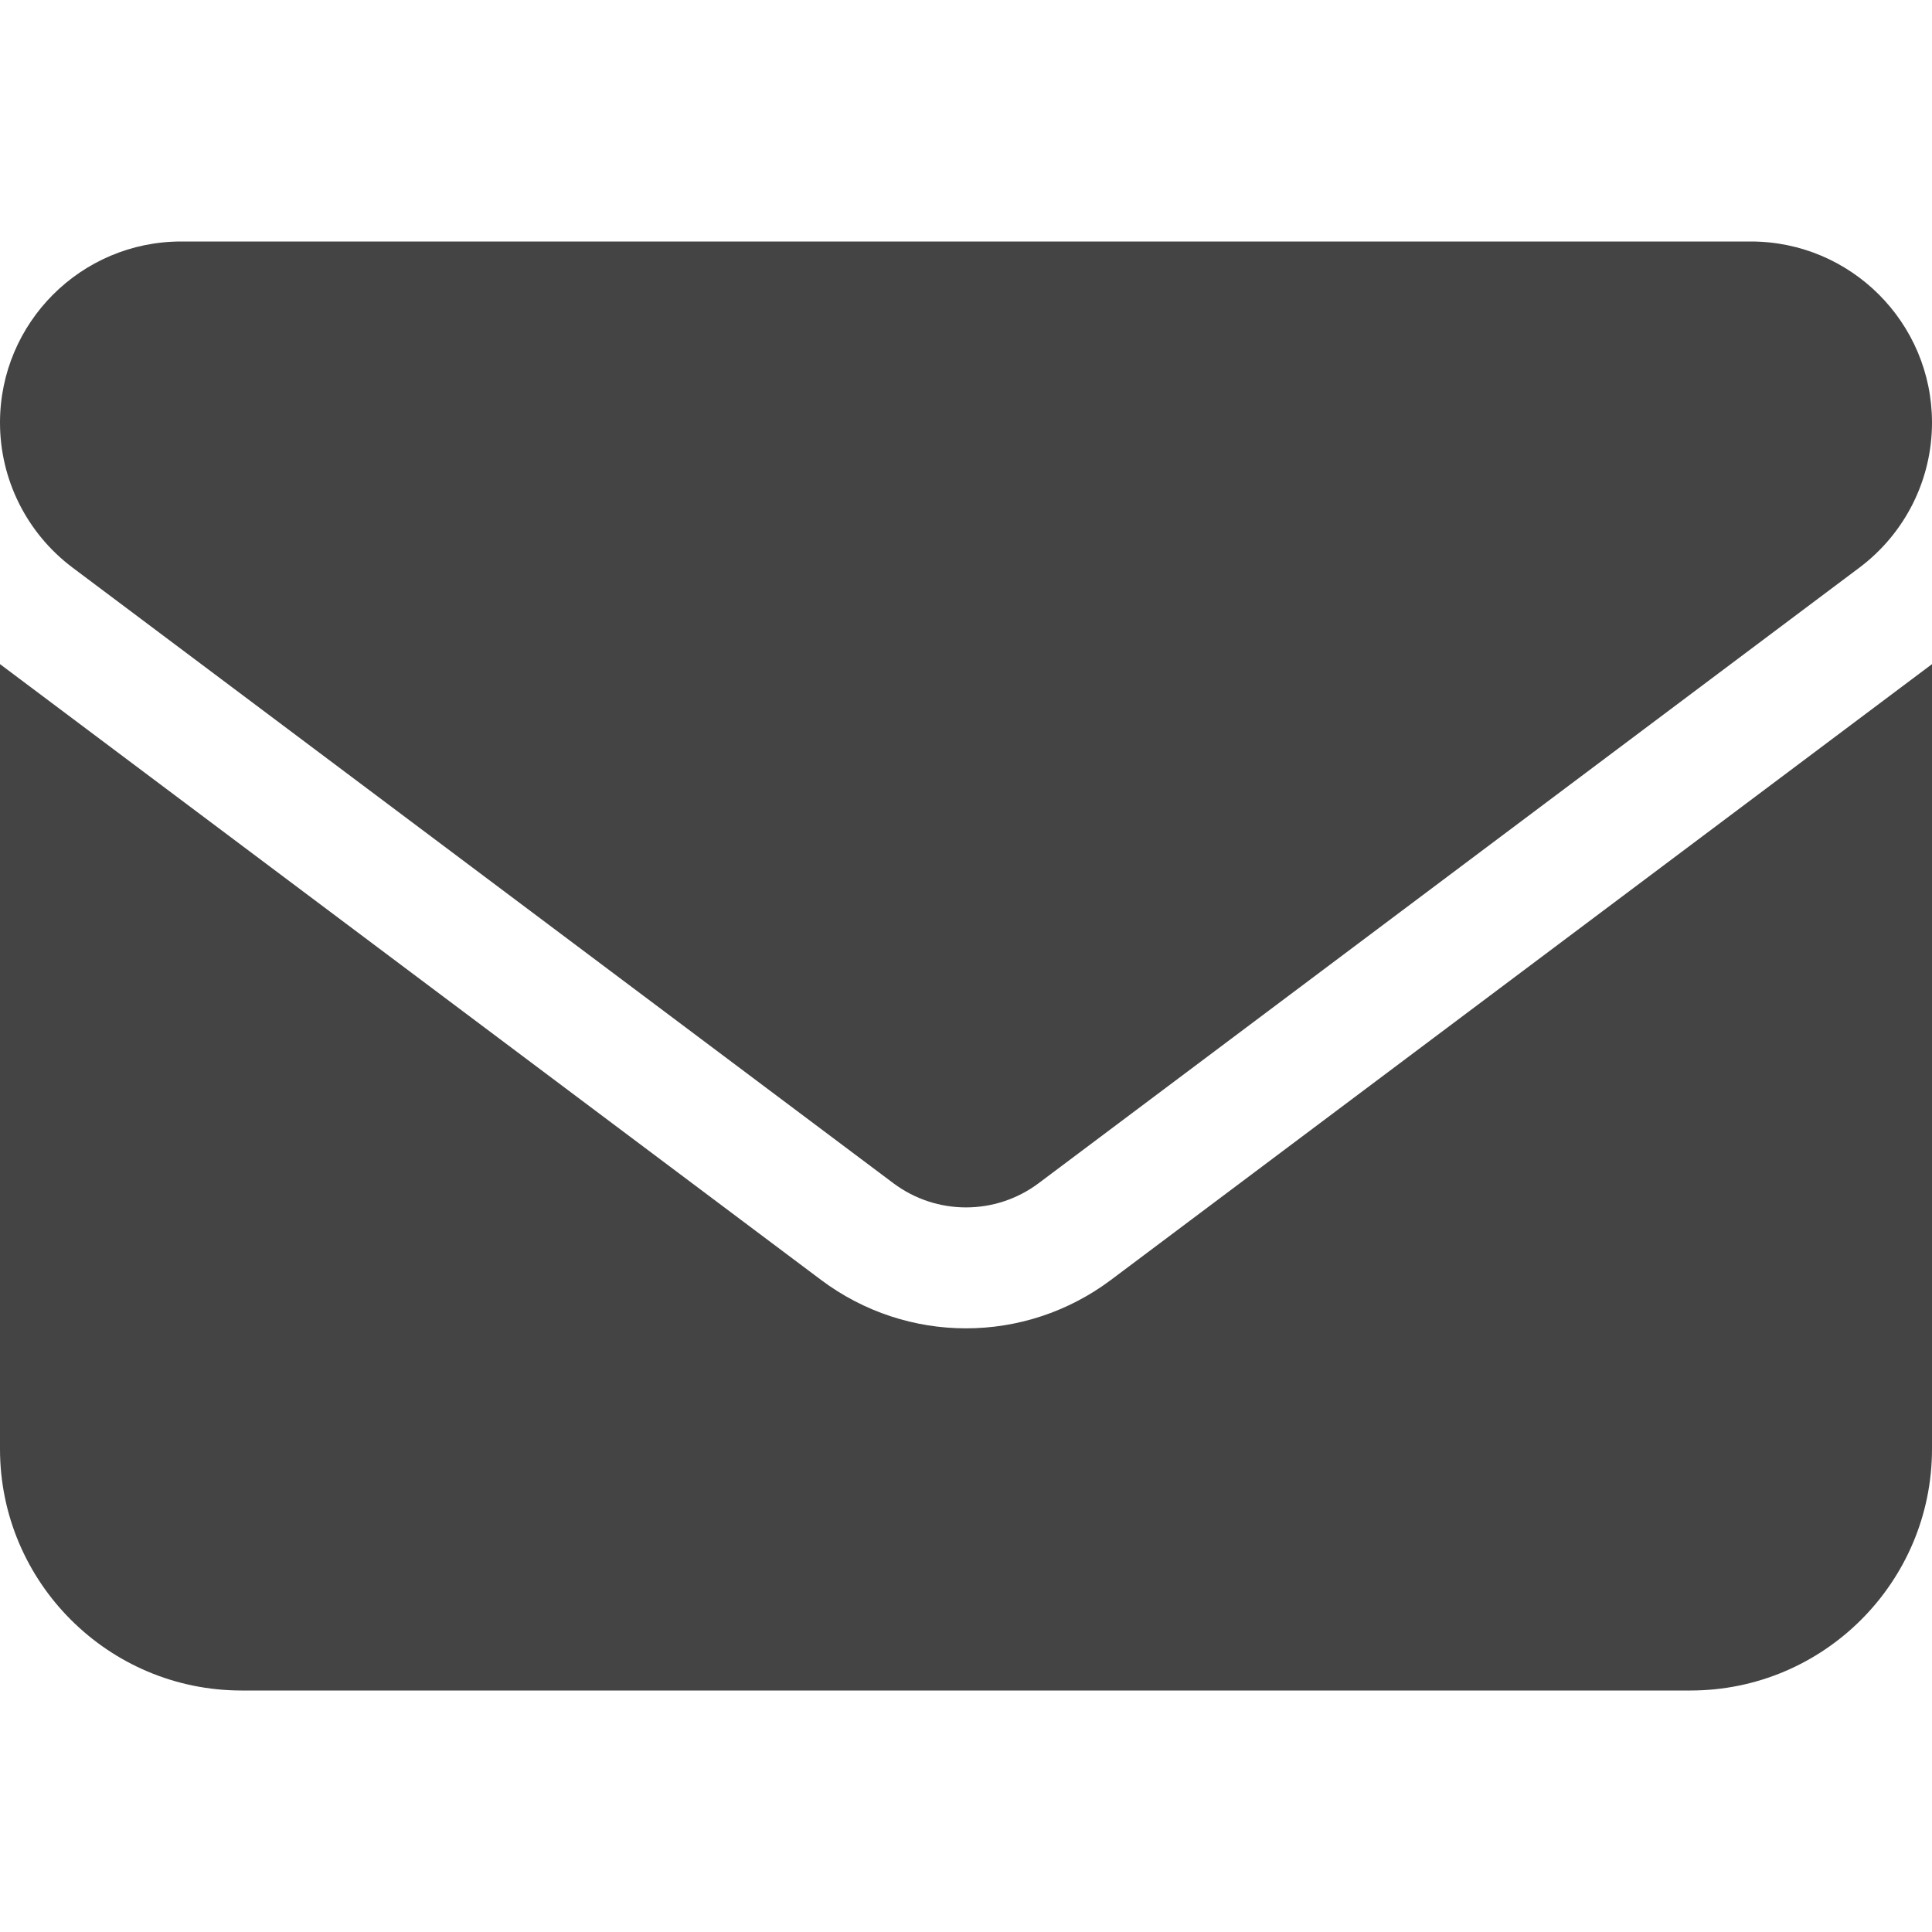 <svg width="48" height="48" viewBox="0 0 48 48" fill="none" xmlns="http://www.w3.org/2000/svg">
<path d="M4.5 6C2.016 6 0 8.016 0 10.5C0 11.916 0.666 13.247 1.8 14.1L22.2 29.4C23.269 30.197 24.731 30.197 25.8 29.4L46.2 14.1C47.334 13.247 48 11.916 48 10.5C48 8.016 45.984 6 43.5 6H4.5ZM0 16.5V36C0 39.309 2.691 42 6 42H42C45.309 42 48 39.309 48 36V16.5L27.6 31.8C25.462 33.403 22.538 33.403 20.4 31.8L0 16.5Z" fill="#444444"/>
</svg>
